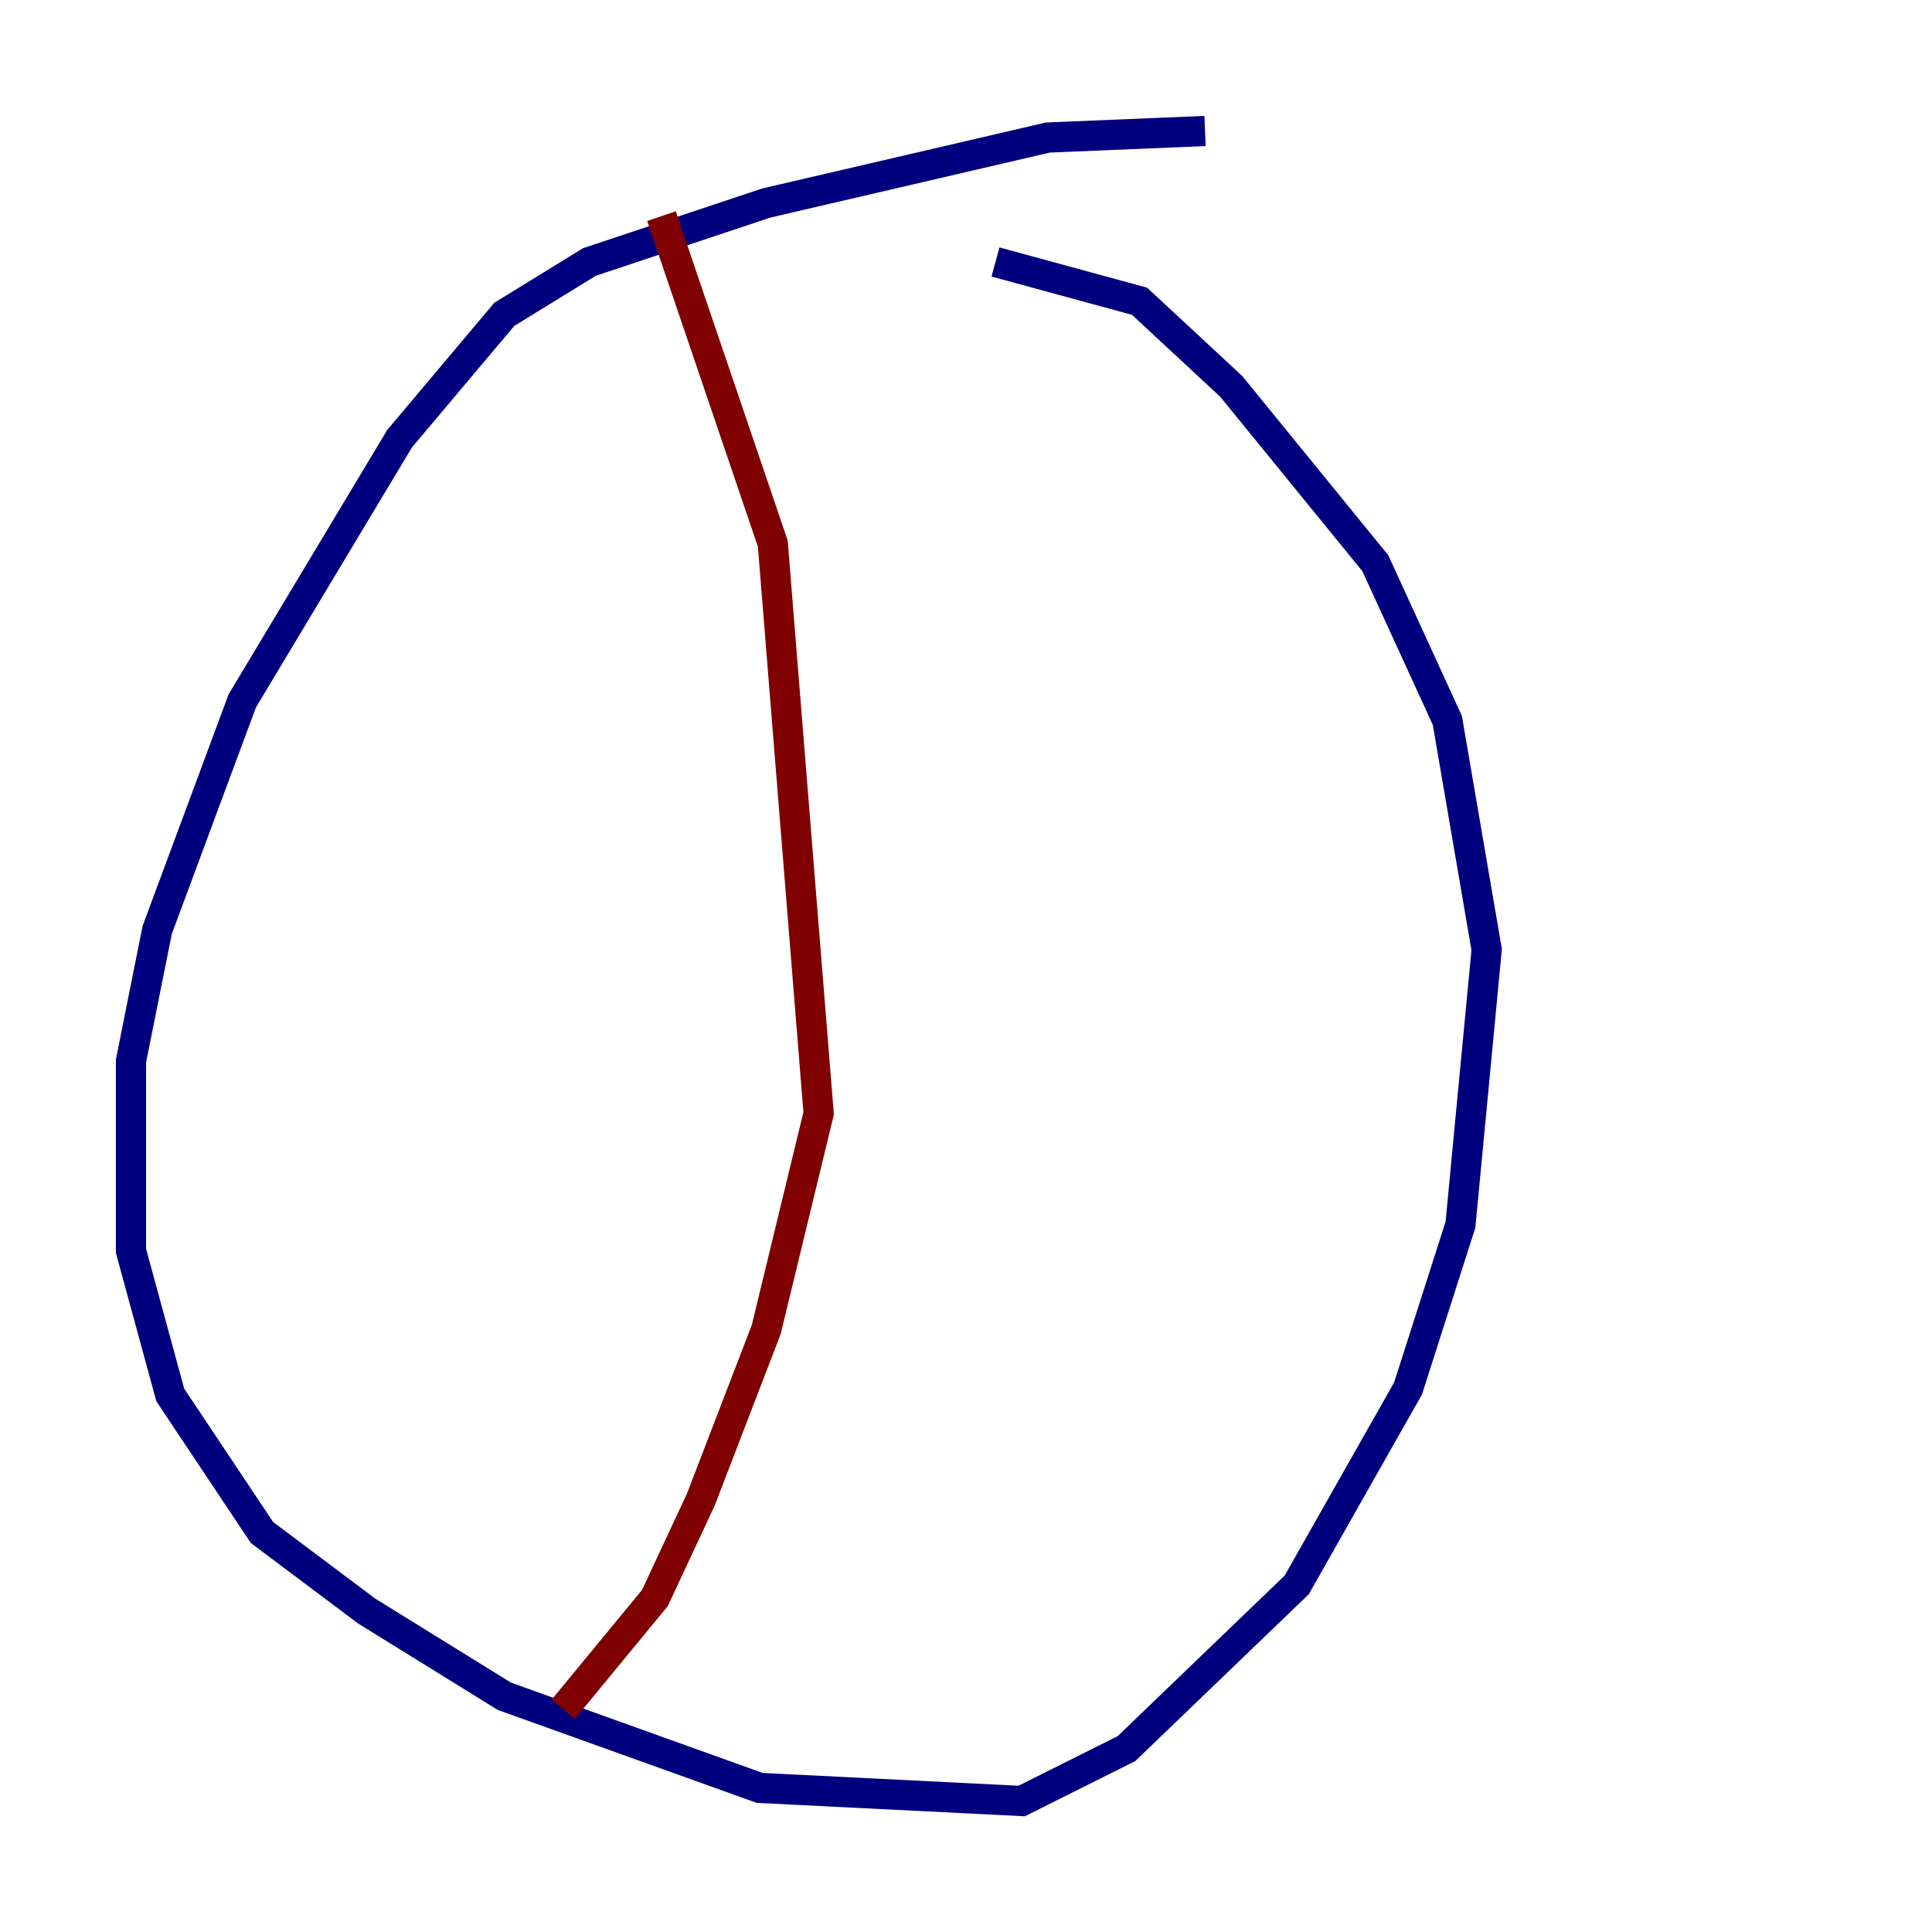 <?xml version="1.0" encoding="utf-8" ?>
<svg baseProfile="tiny" height="128" version="1.2" viewBox="0,0,128,128" width="128" xmlns="http://www.w3.org/2000/svg" xmlns:ev="http://www.w3.org/2001/xml-events" xmlns:xlink="http://www.w3.org/1999/xlink"><defs /><polyline fill="none" points="79.837,8.678 69.424,9.112 50.766,13.451 39.051,17.356 33.41,20.827 26.468,29.071 16.054,46.427 10.414,61.614 8.678,70.291 8.678,82.875 11.281,92.42 17.356,101.532 24.298,106.739 33.41,112.38 50.332,118.454 67.688,119.322 74.63,115.851 85.912,105.003 93.288,91.986 96.759,81.139 98.495,62.915 95.891,47.729 91.119,37.315 81.573,25.6 75.498,19.959 65.953,17.356" stroke="#00007f" stroke-width="2" /><polyline fill="none" points="43.824,14.319 51.2,36.014 54.237,73.763 50.766,88.081 46.427,99.363 43.39,105.871 37.315,113.248" stroke="#7f0000" stroke-width="2" /></svg>